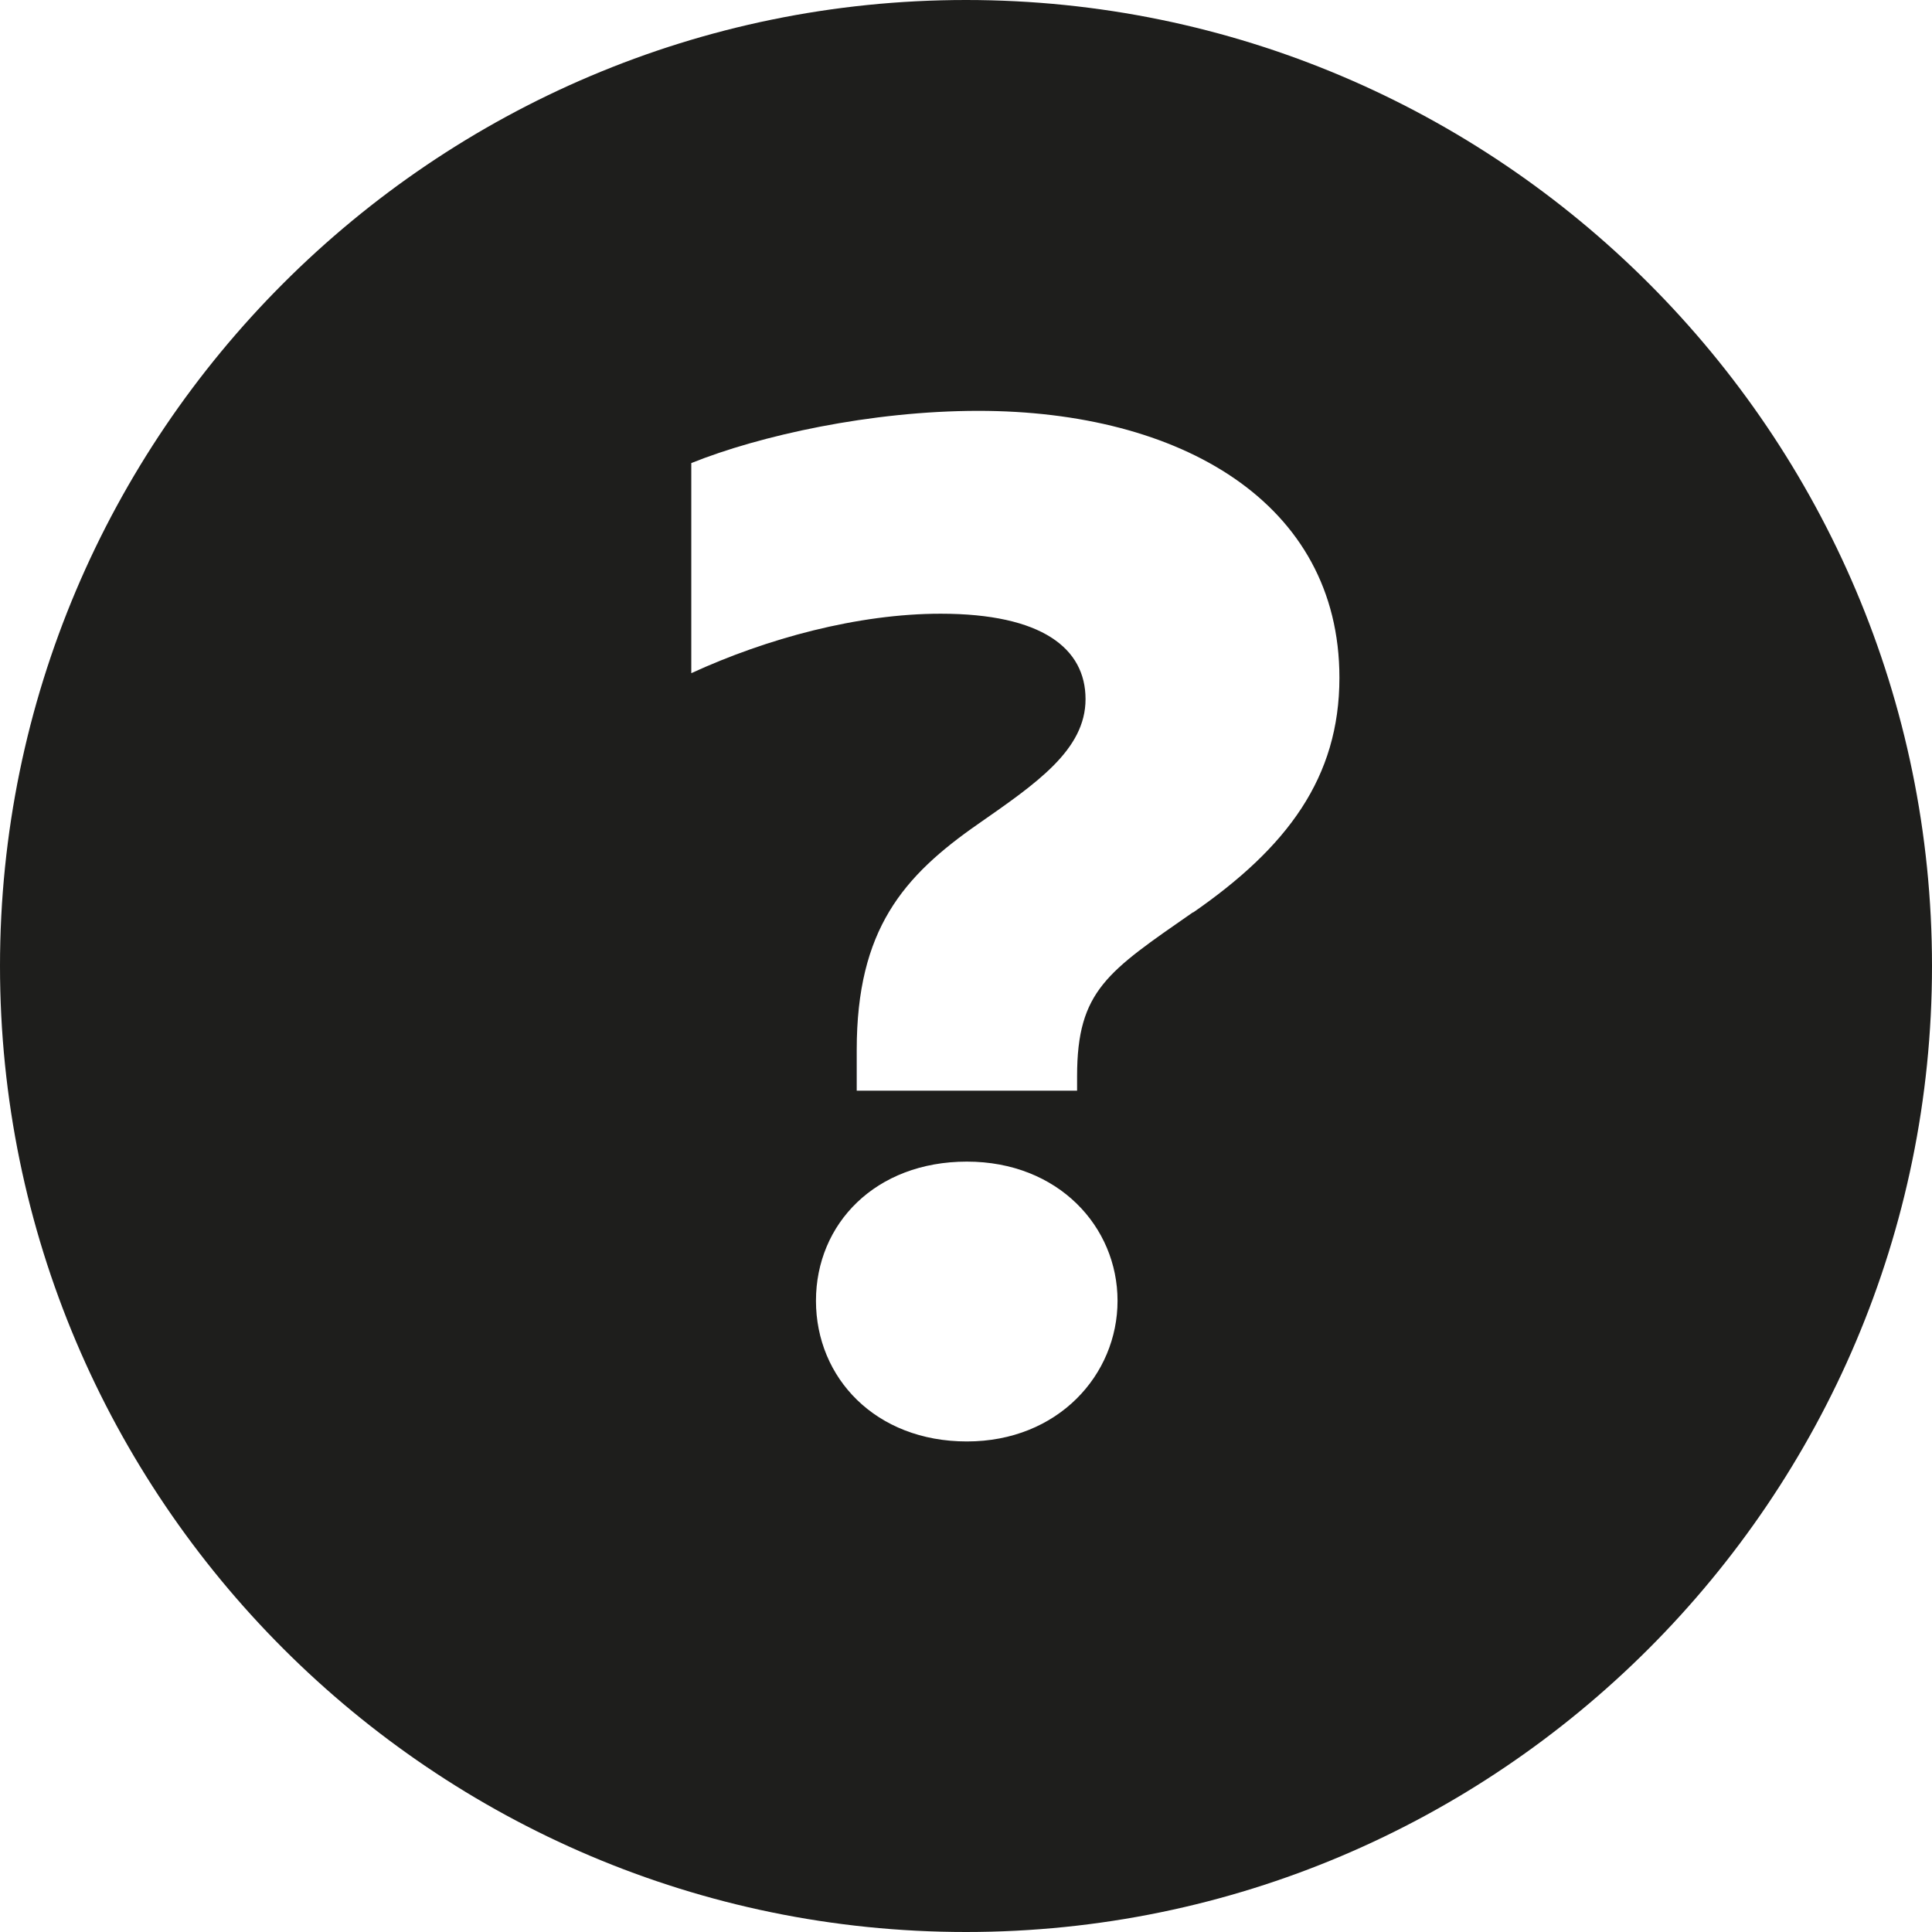 <?xml version="1.0" encoding="UTF-8"?><svg id="Ebene_2" xmlns="http://www.w3.org/2000/svg" viewBox="0 0 64 64"><defs><style>.cls-1{fill:#1e1e1c;}</style></defs><g id="_x33_219"><path class="cls-1" d="M32,0C14.36,0,0,14.36,0,32s14.36,32,32,32,32-14.36,32-32S49.64,0,32,0ZM32.03,47.75c-3.03,0-5-2.11-5-4.66s1.97-4.61,5-4.61,4.99,2.16,4.99,4.61-1.97,4.66-4.99,4.66ZM39.52,30.22c-2.83,1.97-3.84,2.59-3.84,5.43v.48h-7.3v-1.35c0-3.99,1.54-5.76,4.03-7.49,1.92-1.34,3.55-2.45,3.55-4.13s-1.44-2.83-4.8-2.83c-2.74,0-5.76.82-8.26,1.97v-6.96c2.26-.91,5.95-1.73,9.51-1.73,6.68,0,11.96,3.03,11.96,8.84,0,3.31-1.73,5.62-4.85,7.78Z"/></g></svg>